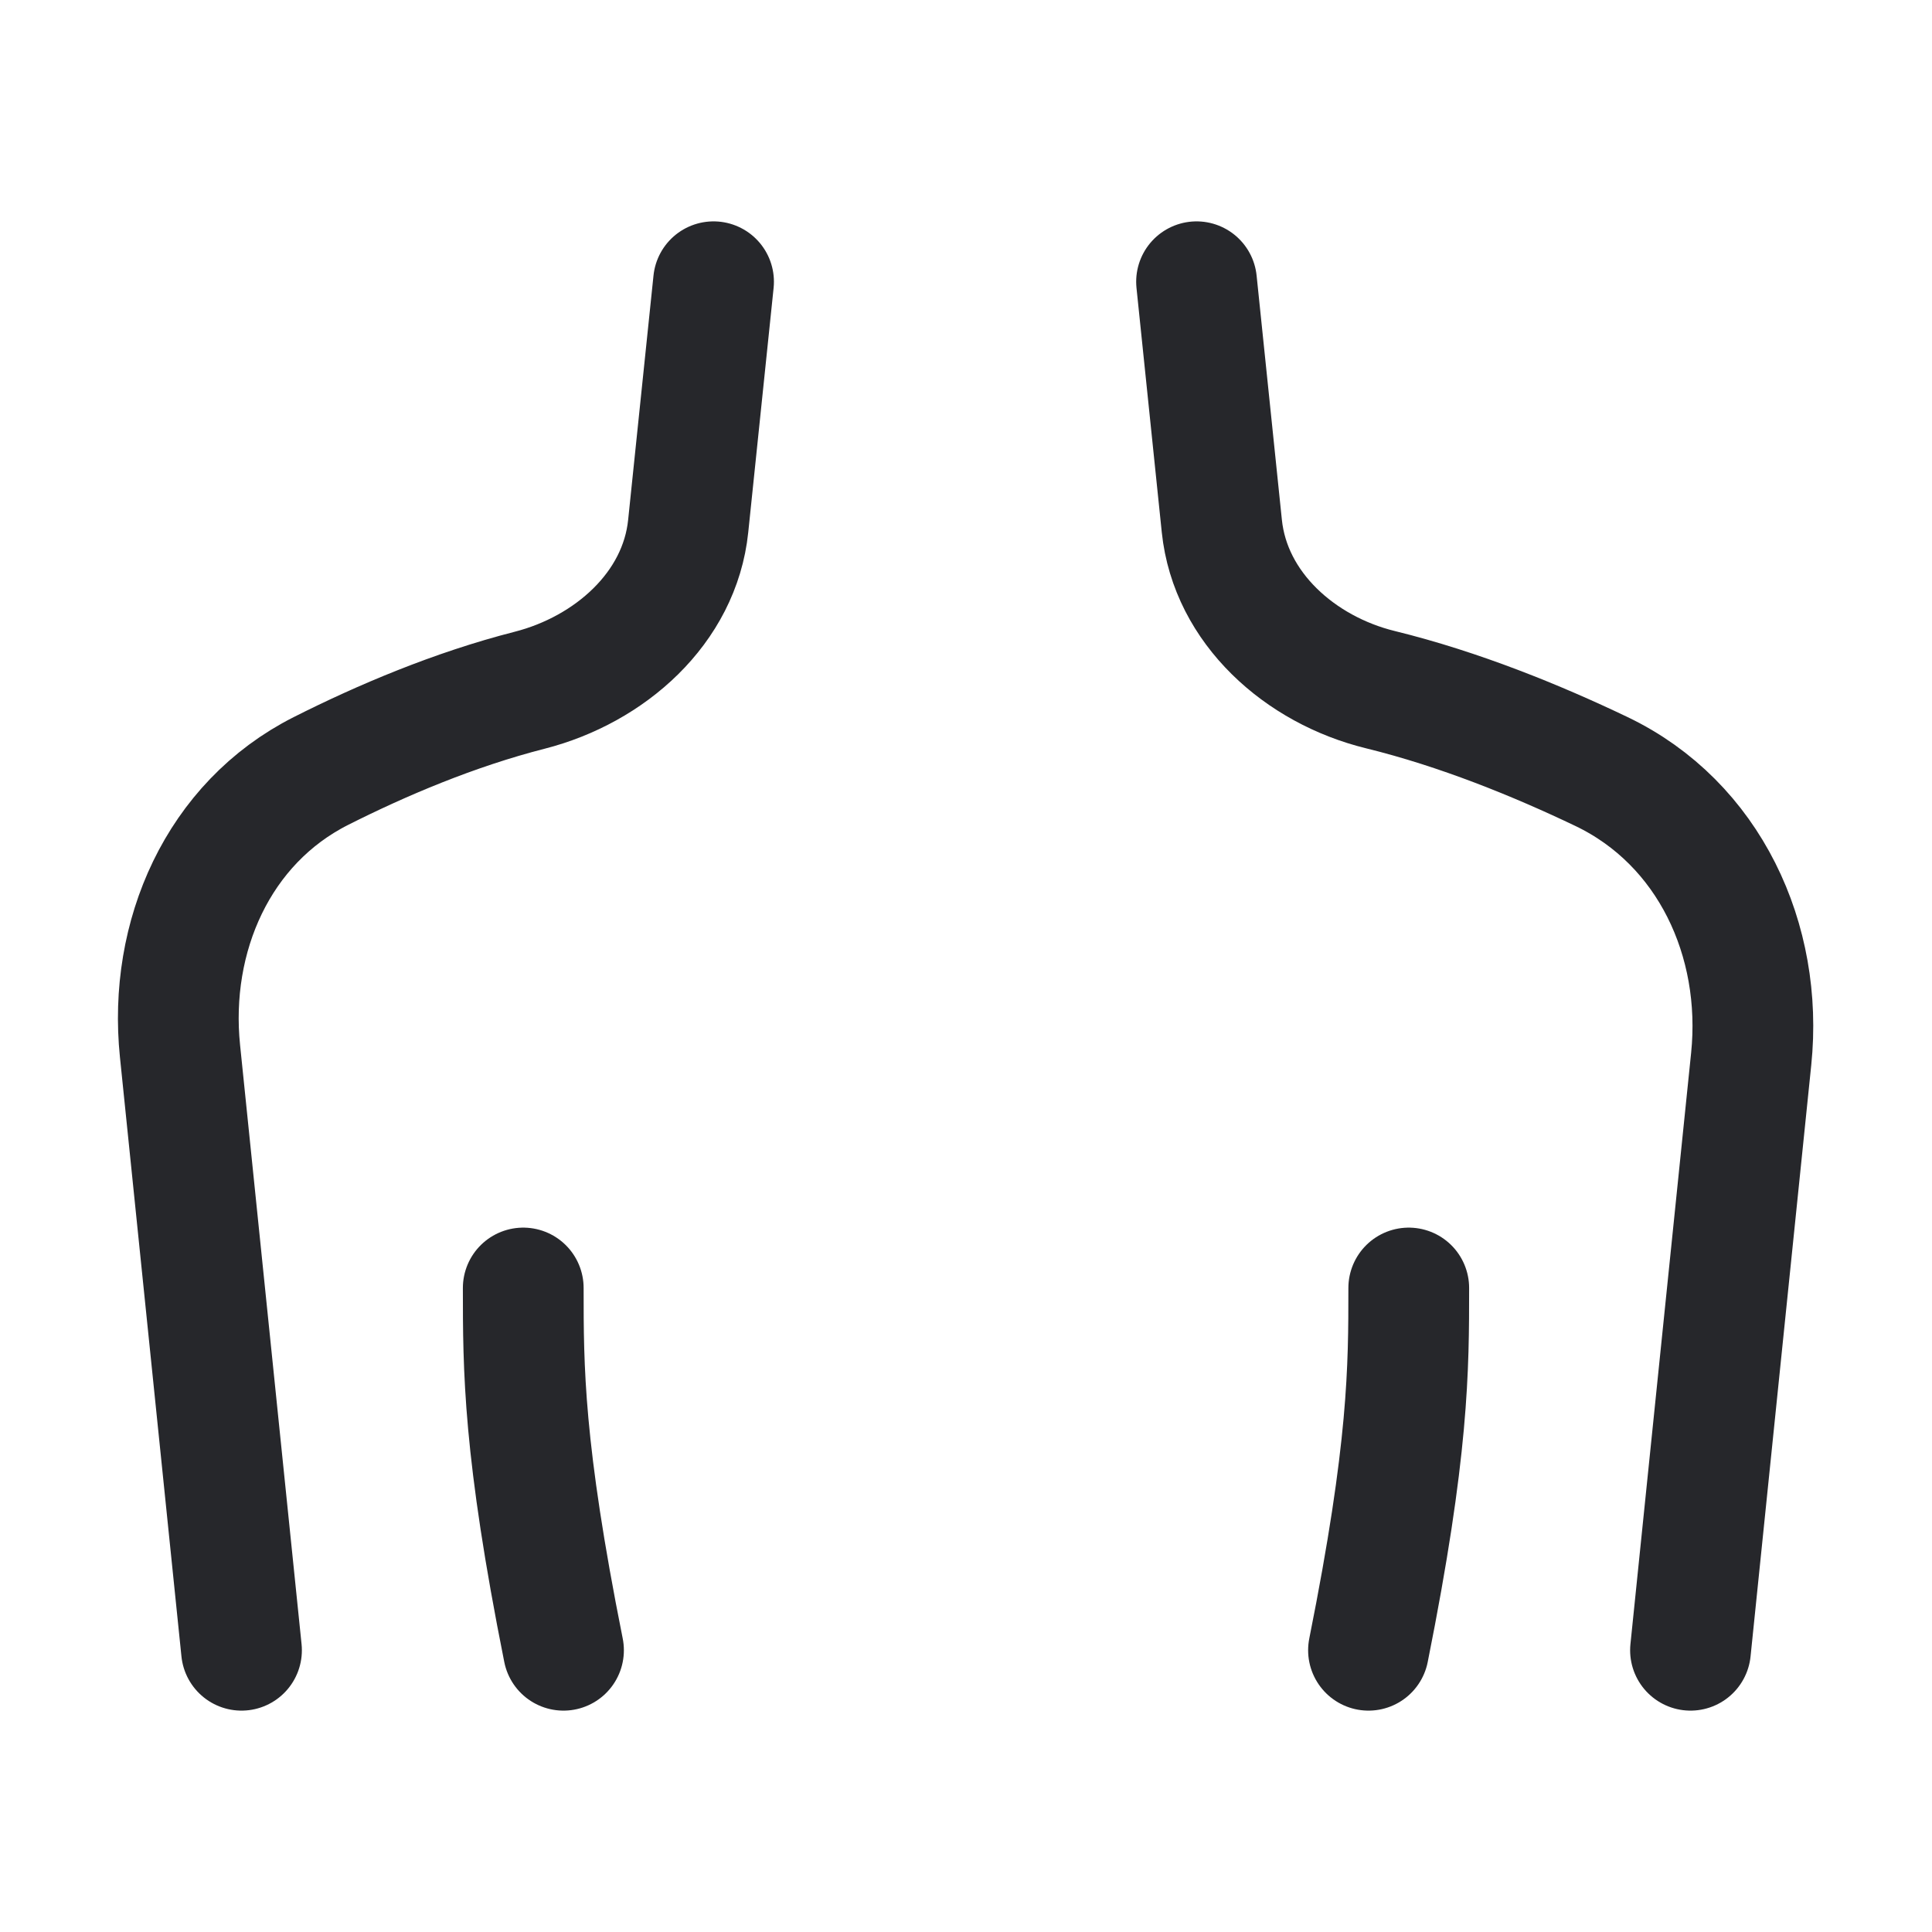 <svg width="24" height="24" viewBox="0 0 24 24" fill="none" xmlns="http://www.w3.org/2000/svg">
<path d="M8.864 3.5L8.549 6.535C8.444 7.555 7.574 8.32 6.581 8.574C5.642 8.814 4.739 9.198 3.986 9.578C2.709 10.223 2.09 11.633 2.236 13.056L3 20.5M6.5 16C6.5 17 6.5 18 7 20.5M14.864 3.5L15.178 6.535C15.284 7.555 16.152 8.323 17.147 8.567C18.129 8.808 19.091 9.2 19.896 9.585C21.233 10.226 21.905 11.679 21.754 13.154L21 20.5M17.5 16C17.5 17 17.5 18 17 20.5" stroke="#26272B" stroke-width="1.5" stroke-linecap="round" stroke-linejoin="round"/>
</svg>
